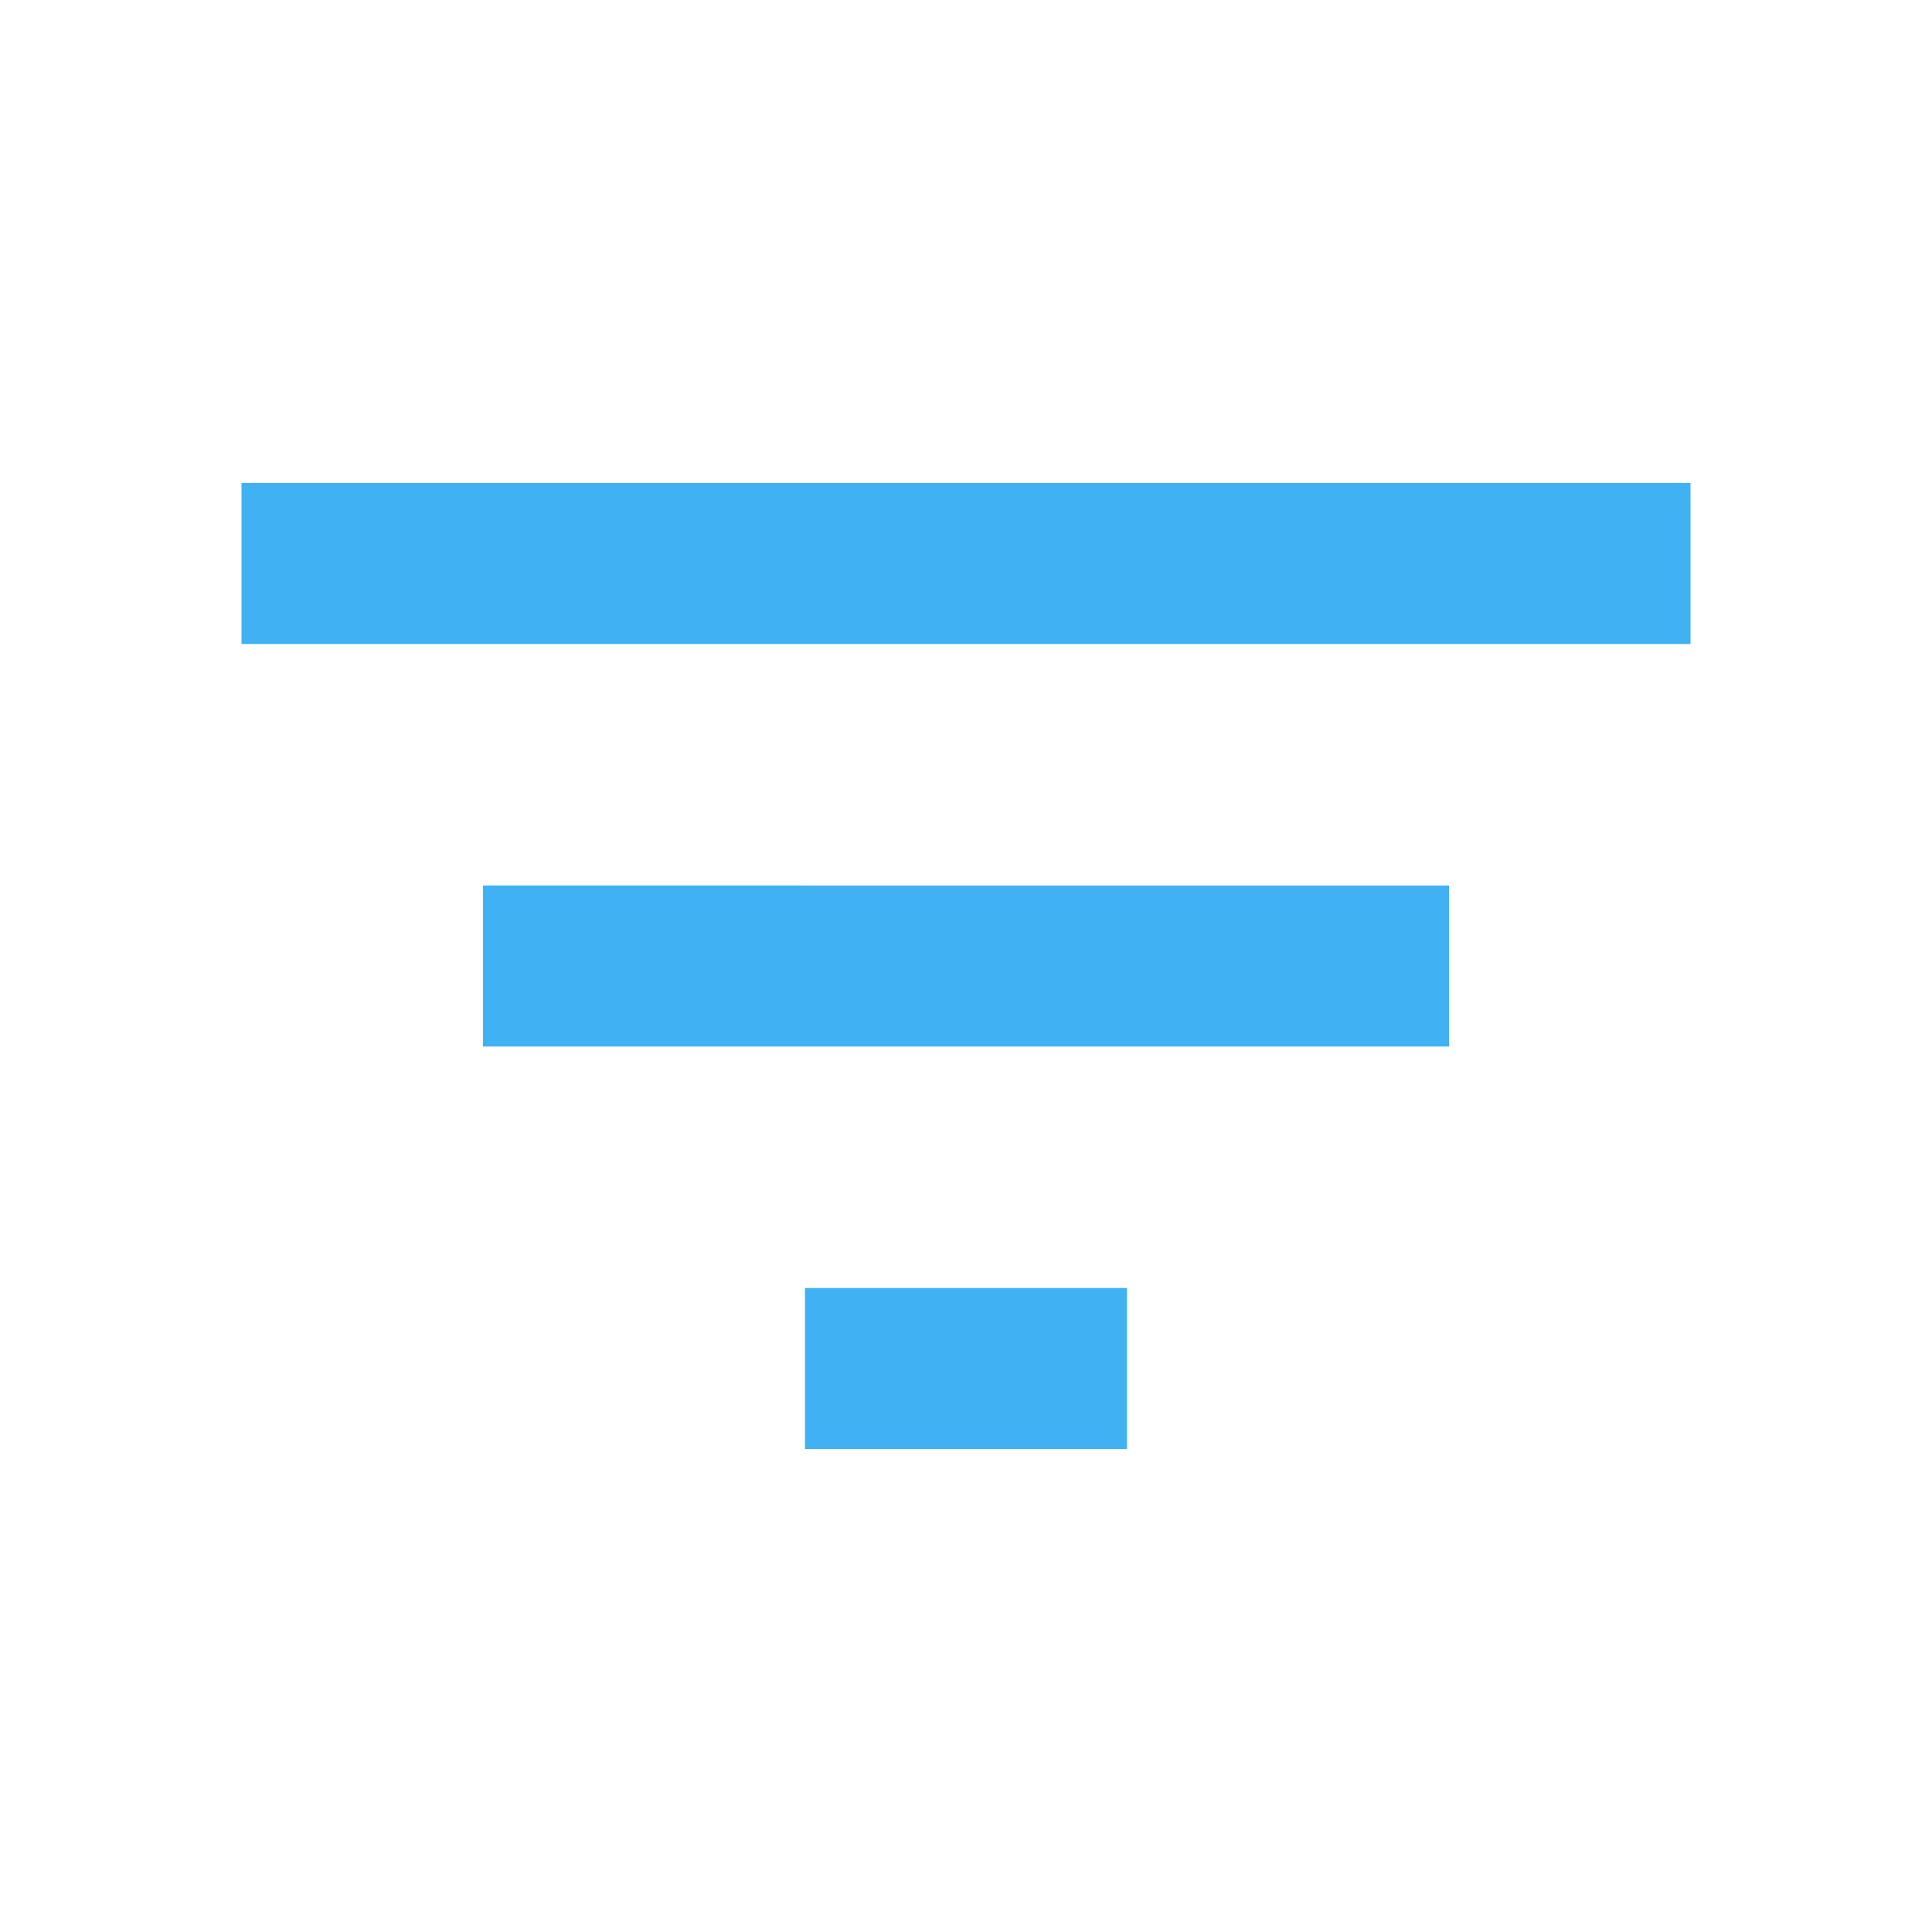 <svg xmlns="http://www.w3.org/2000/svg" width="22" height="22" viewBox="0 0 24 24"><path fill="#40B1F3" d="M10 18h4v-2h-4v2zM3 6v2h18V6H3zm3 7h12v-2H6v2z"/><path d="M0 0h24v24H0z" fill="none"/></svg>
